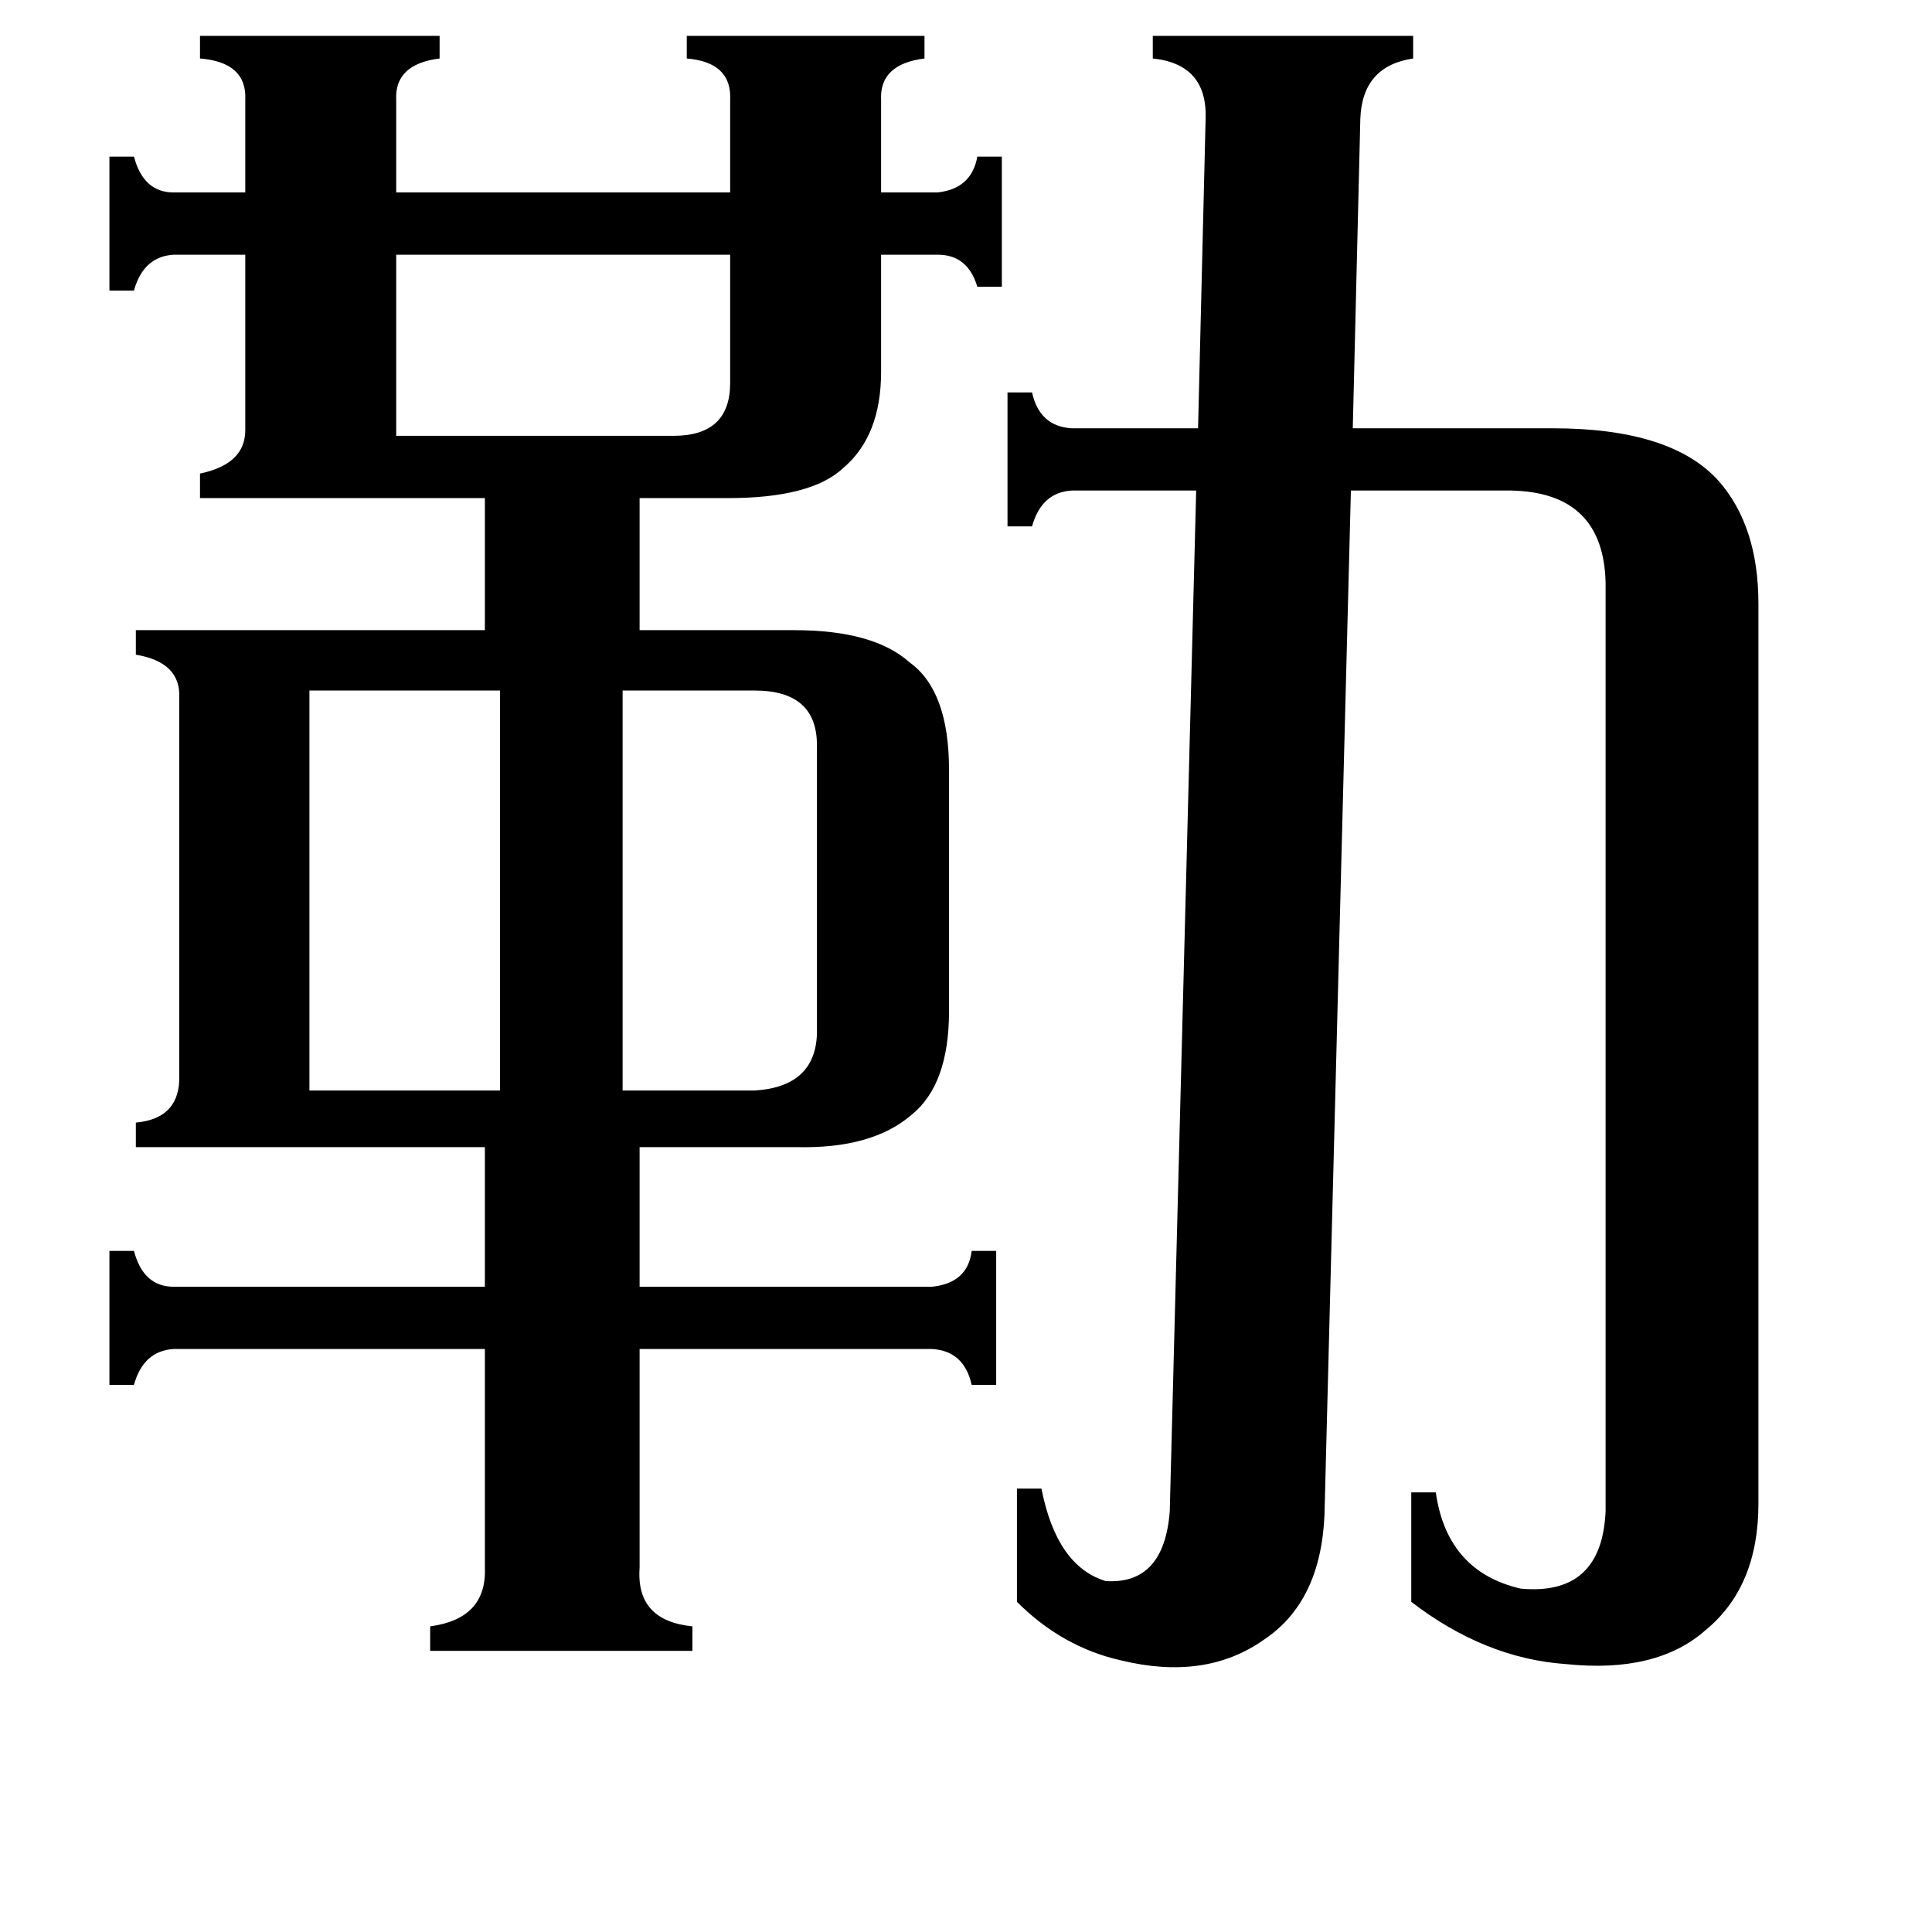 <svg xmlns="http://www.w3.org/2000/svg" viewBox="0 -800 1024 1024">
	<path fill="#000000" d="M357 -569Q387 -569 387 -597V-665H210V-569ZM164 -222H265V-434H164ZM400 -434H330V-222H400Q432 -224 433 -252V-405Q433 -434 400 -434ZM851 -491Q850 -539 801 -540H716L702 3Q700 49 670 69Q639 91 594 80Q563 73 539 49V-11H552Q560 30 586 38Q617 40 620 1L634 -540H568Q552 -539 547 -521H534V-592H547Q551 -574 568 -573H635L639 -737Q640 -766 611 -769V-781H749V-769Q722 -765 721 -737L717 -573H823Q886 -573 911 -545Q932 -521 932 -480V-3Q932 41 904 64Q878 87 830 82Q787 79 748 49V-9H761Q767 33 806 42Q849 46 851 1ZM106 -536V-549Q130 -554 130 -572V-665H92Q76 -664 71 -646H58V-717H71Q76 -698 92 -698H130V-747Q131 -767 106 -769V-781H233V-769Q209 -766 210 -747V-698H387V-747Q388 -767 364 -769V-781H490V-769Q466 -766 467 -747V-698H497Q515 -700 518 -717H531V-648H518Q513 -665 497 -665H467V-603Q467 -569 447 -552Q430 -536 386 -536H339V-466H421Q463 -466 482 -449Q503 -434 503 -392V-264Q503 -225 483 -209Q462 -191 422 -192H339V-118H494Q513 -120 515 -137H528V-66H515Q511 -84 494 -85H339V31Q337 59 367 62V75H228V62Q258 58 257 31V-85H92Q76 -84 71 -66H58V-137H71Q76 -118 92 -118H257V-192H72V-205Q94 -207 95 -227V-430Q96 -449 72 -453V-466H257V-536Z"/>
</svg>